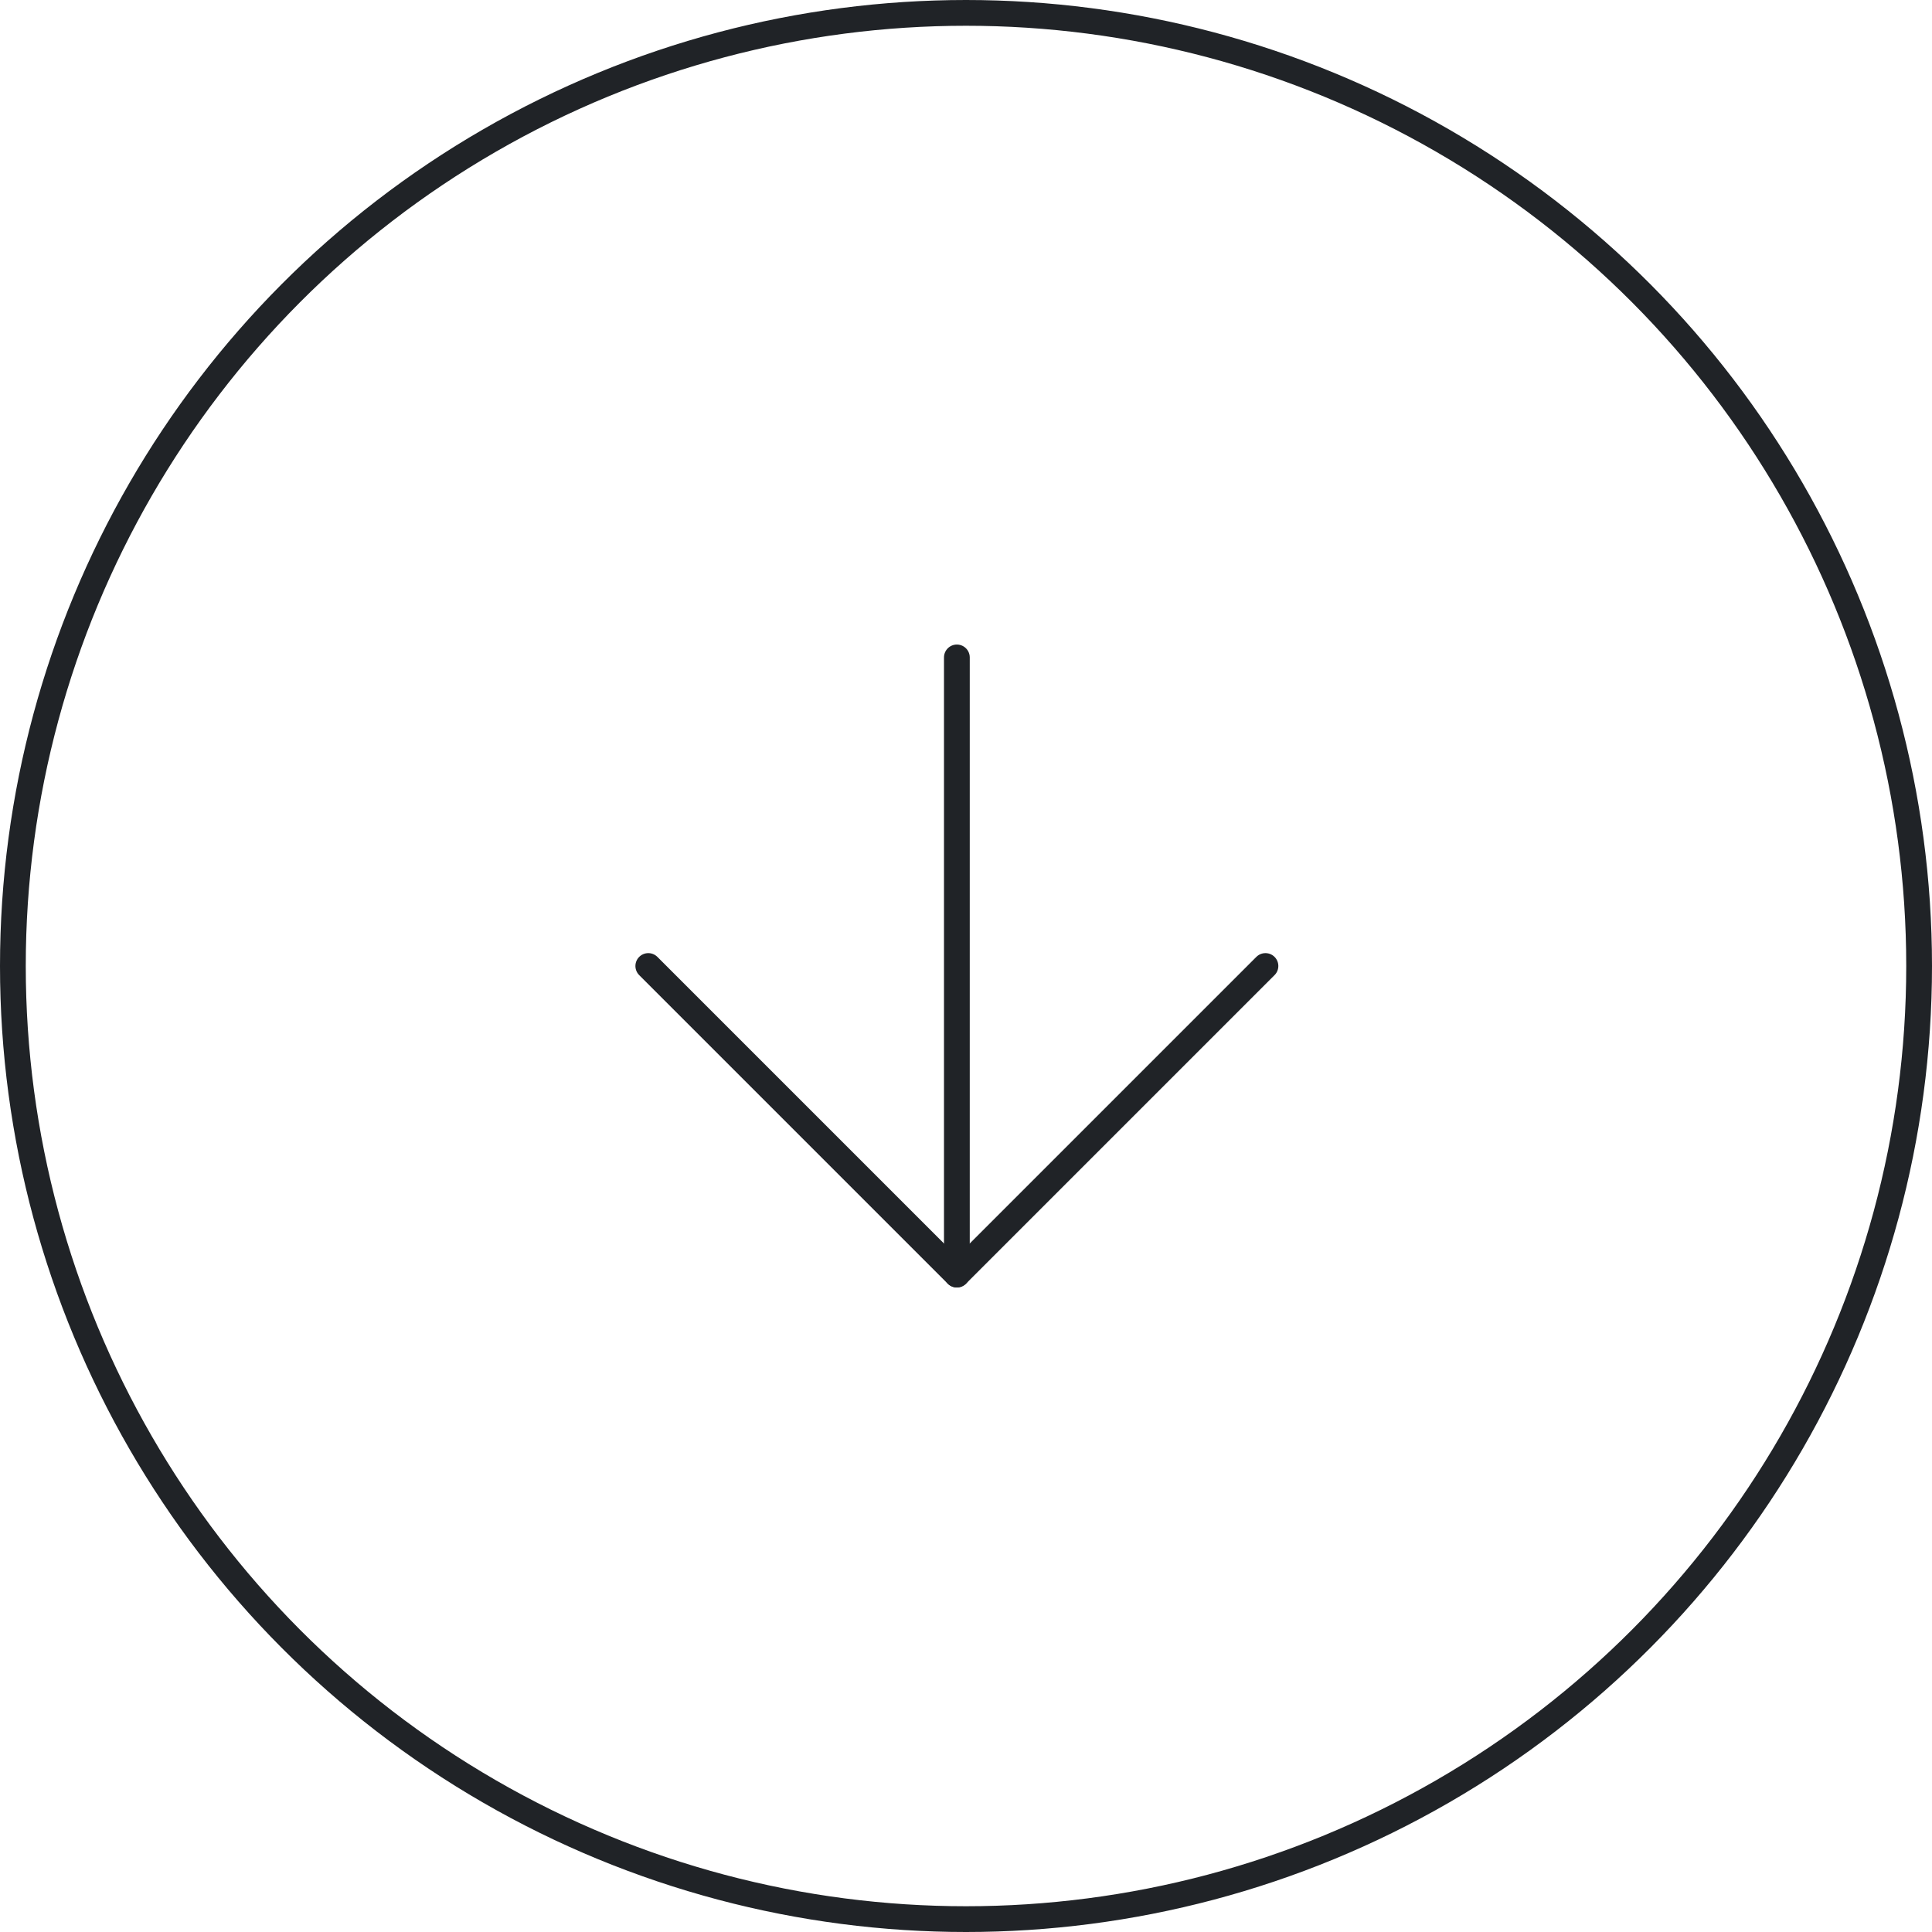 <svg xmlns="http://www.w3.org/2000/svg" width="75" height="75" viewBox="0 0 75 75">
  <g id="Group_26" data-name="Group 26" transform="translate(-693 -457)">
    <g id="Icon_feather-arrow-up-right" data-name="Icon feather-arrow-up-right" transform="translate(756.974 494.5) rotate(135)">
      <path id="Path_2" data-name="Path 2" d="M10.5,27.441,27.441,10.5" transform="translate(0 0)" fill="none" stroke="#202327" stroke-linecap="round" stroke-linejoin="round" stroke-width="1"/>
      <path id="Path_3" data-name="Path 3" d="M10.5,10.5H27.441V27.441" transform="translate(0 0)" fill="none" stroke="#202327" stroke-linecap="round" stroke-linejoin="round" stroke-width="1"/>
    </g>
    <g id="Ellipse_2" data-name="Ellipse 2" transform="translate(693 457)" fill="none" stroke="#202327" stroke-width="1">
      <circle cx="37.5" cy="37.5" r="37.5" stroke="none"/>
      <circle cx="37.5" cy="37.5" r="37" fill="none"/>
    </g>
  </g>
</svg>
